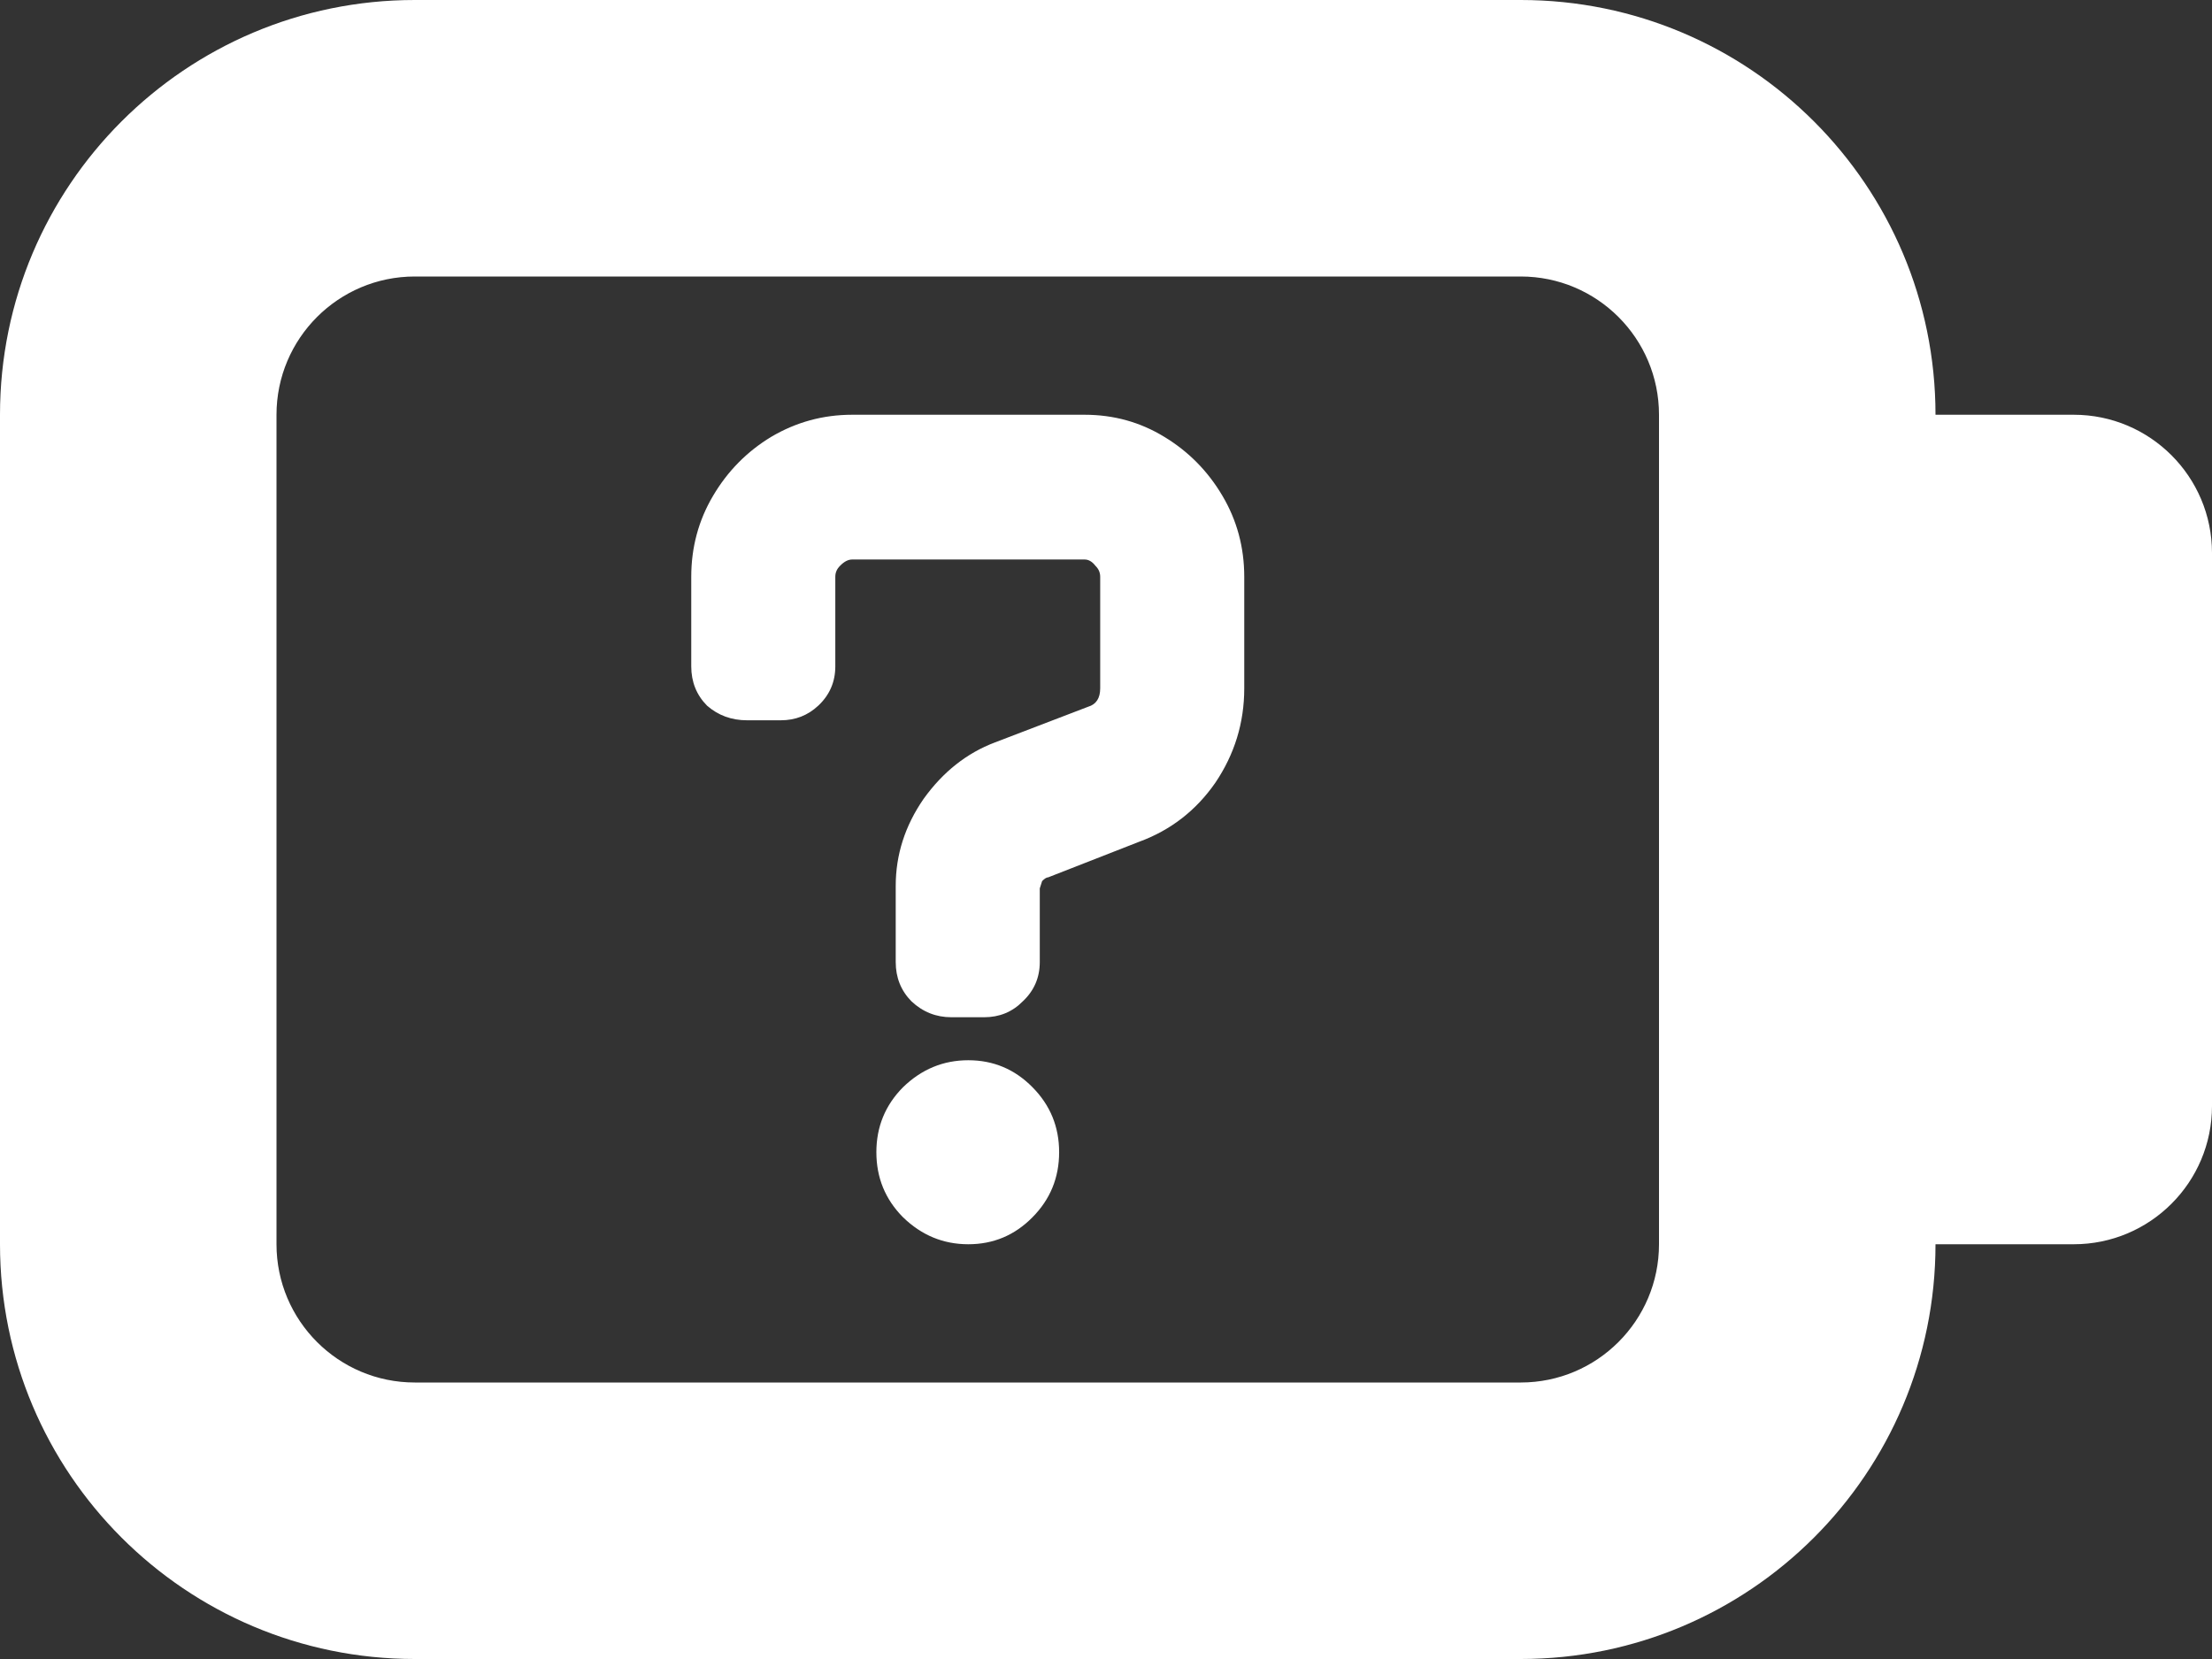 <svg width="16" height="12" viewBox="0 0 16 12" fill="none" xmlns="http://www.w3.org/2000/svg">
<rect x="0" y="0" width="16" height="12" fill="#333333" stroke="none"/>
<path fill-rule="evenodd" clip-rule="evenodd" d="M0 3C0 1.343 1.343 0 3 0H11C12.657 0 14 1.343 14 3L15 3C15.552 3 16 3.448 16 4V8C16 8.552 15.552 9 15 9H14C14 10.657 12.657 12 11 12H3C1.343 12 0 10.657 0 9V3ZM3 2C2.448 2 2 2.448 2 3L2 9C2 9.552 2.448 10 3 10H11C11.552 10 12 9.552 12 9V3C12 2.448 11.552 2 11 2H3ZM8.79 5.663C8.93 5.456 9 5.228 9 4.979V4.172C9 3.959 8.947 3.763 8.842 3.586C8.737 3.408 8.597 3.266 8.422 3.16C8.247 3.053 8.055 3 7.845 3H6.164C5.954 3 5.759 3.053 5.578 3.16C5.403 3.266 5.263 3.408 5.158 3.586C5.053 3.763 5 3.959 5 4.172V4.82C5 4.932 5.038 5.027 5.114 5.104C5.195 5.175 5.292 5.21 5.403 5.21H5.648C5.753 5.21 5.843 5.175 5.919 5.104C6.001 5.027 6.042 4.932 6.042 4.82V4.172C6.042 4.142 6.053 4.115 6.077 4.092C6.106 4.062 6.135 4.047 6.164 4.047H7.845C7.874 4.047 7.9 4.062 7.923 4.092C7.947 4.115 7.958 4.142 7.958 4.172V4.979C7.958 5.05 7.929 5.095 7.871 5.112L7.197 5.37C6.993 5.447 6.821 5.583 6.681 5.778C6.546 5.973 6.479 6.183 6.479 6.408V6.959C6.479 7.071 6.517 7.166 6.593 7.243C6.675 7.32 6.771 7.358 6.882 7.358H7.118C7.229 7.358 7.322 7.32 7.398 7.243C7.48 7.166 7.521 7.071 7.521 6.959V6.426L7.538 6.373C7.556 6.355 7.57 6.346 7.582 6.346L8.239 6.089C8.466 6.006 8.65 5.864 8.79 5.663ZM7.468 8.805C7.597 8.675 7.661 8.518 7.661 8.334C7.661 8.151 7.597 7.994 7.468 7.864C7.34 7.734 7.185 7.669 7.004 7.669C6.823 7.669 6.666 7.734 6.532 7.864C6.403 7.994 6.339 8.151 6.339 8.334C6.339 8.518 6.403 8.675 6.532 8.805C6.666 8.935 6.823 9 7.004 9C7.185 9 7.34 8.935 7.468 8.805Z" fill="white"/>
</svg>
